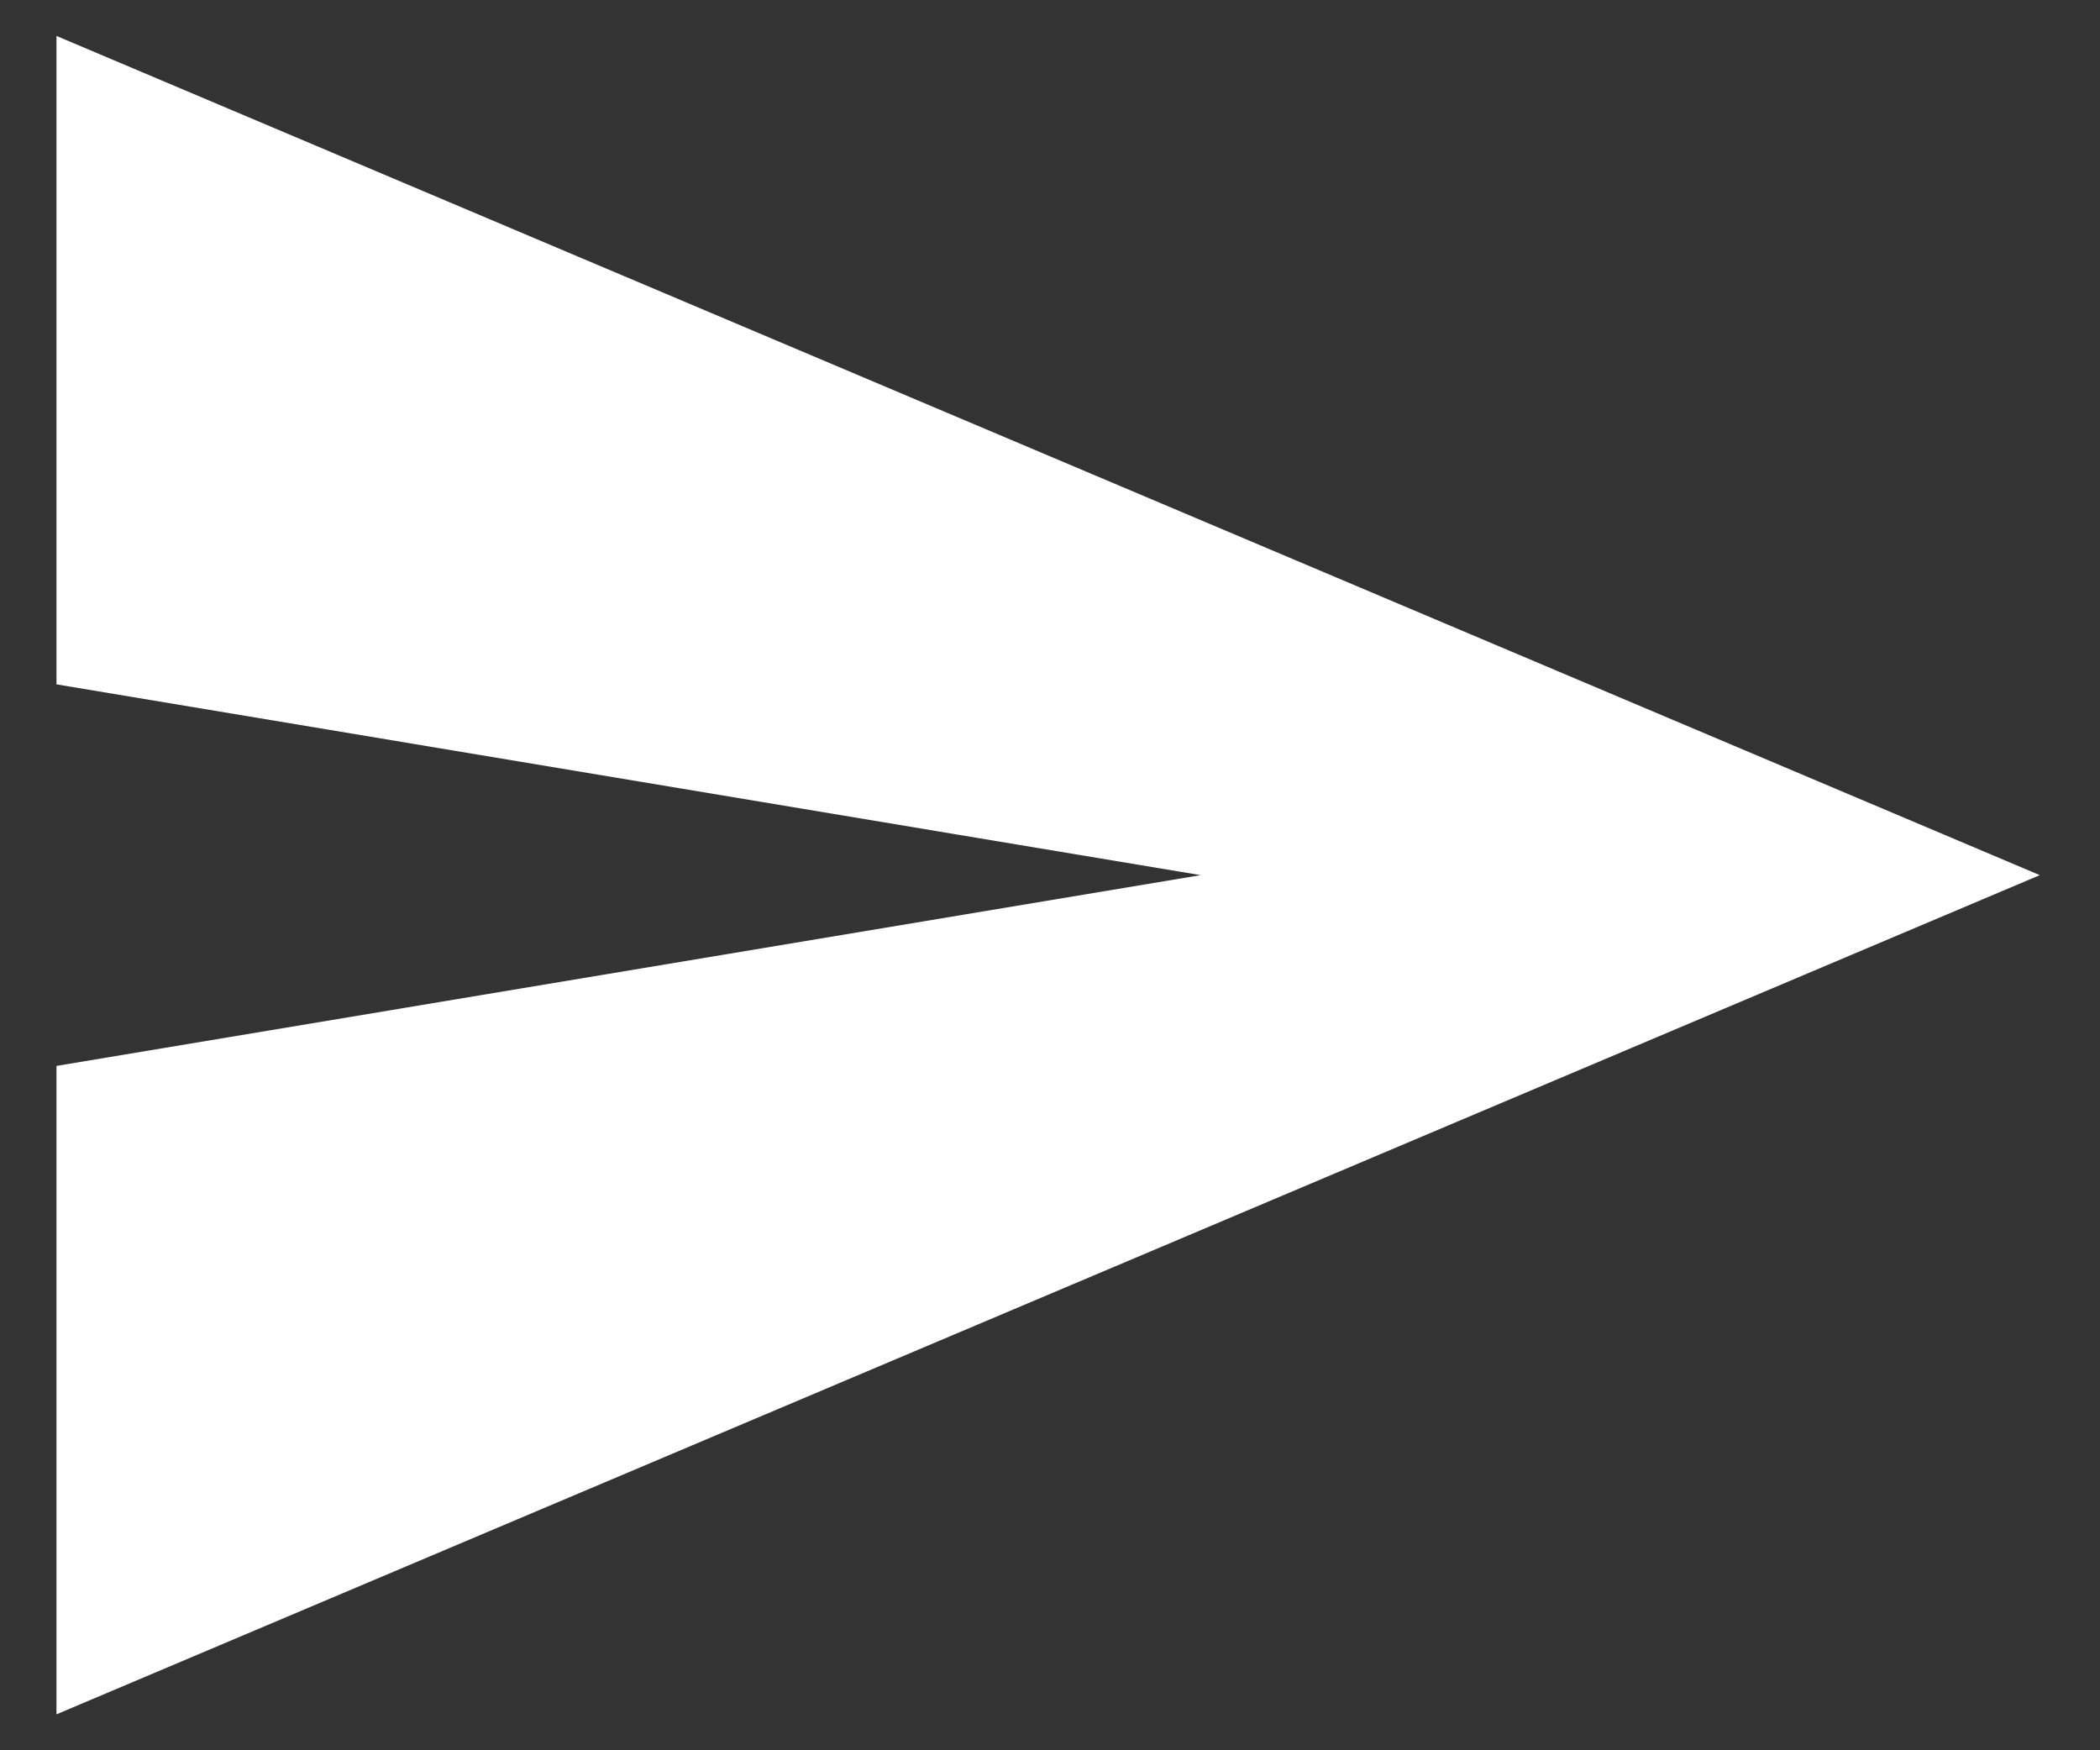 <svg width="18" height="15" viewBox="0 0 18 15" fill="none" xmlns="http://www.w3.org/2000/svg">
<rect x="0" y="0" width="18" height="15" fill="#333333" stroke="none"/>
<path d="M0.484 0.308V5.865L10.291 7.5L0.484 9.135V14.692L17.484 7.5L0.484 0.308Z" fill="white"/>
</svg>
